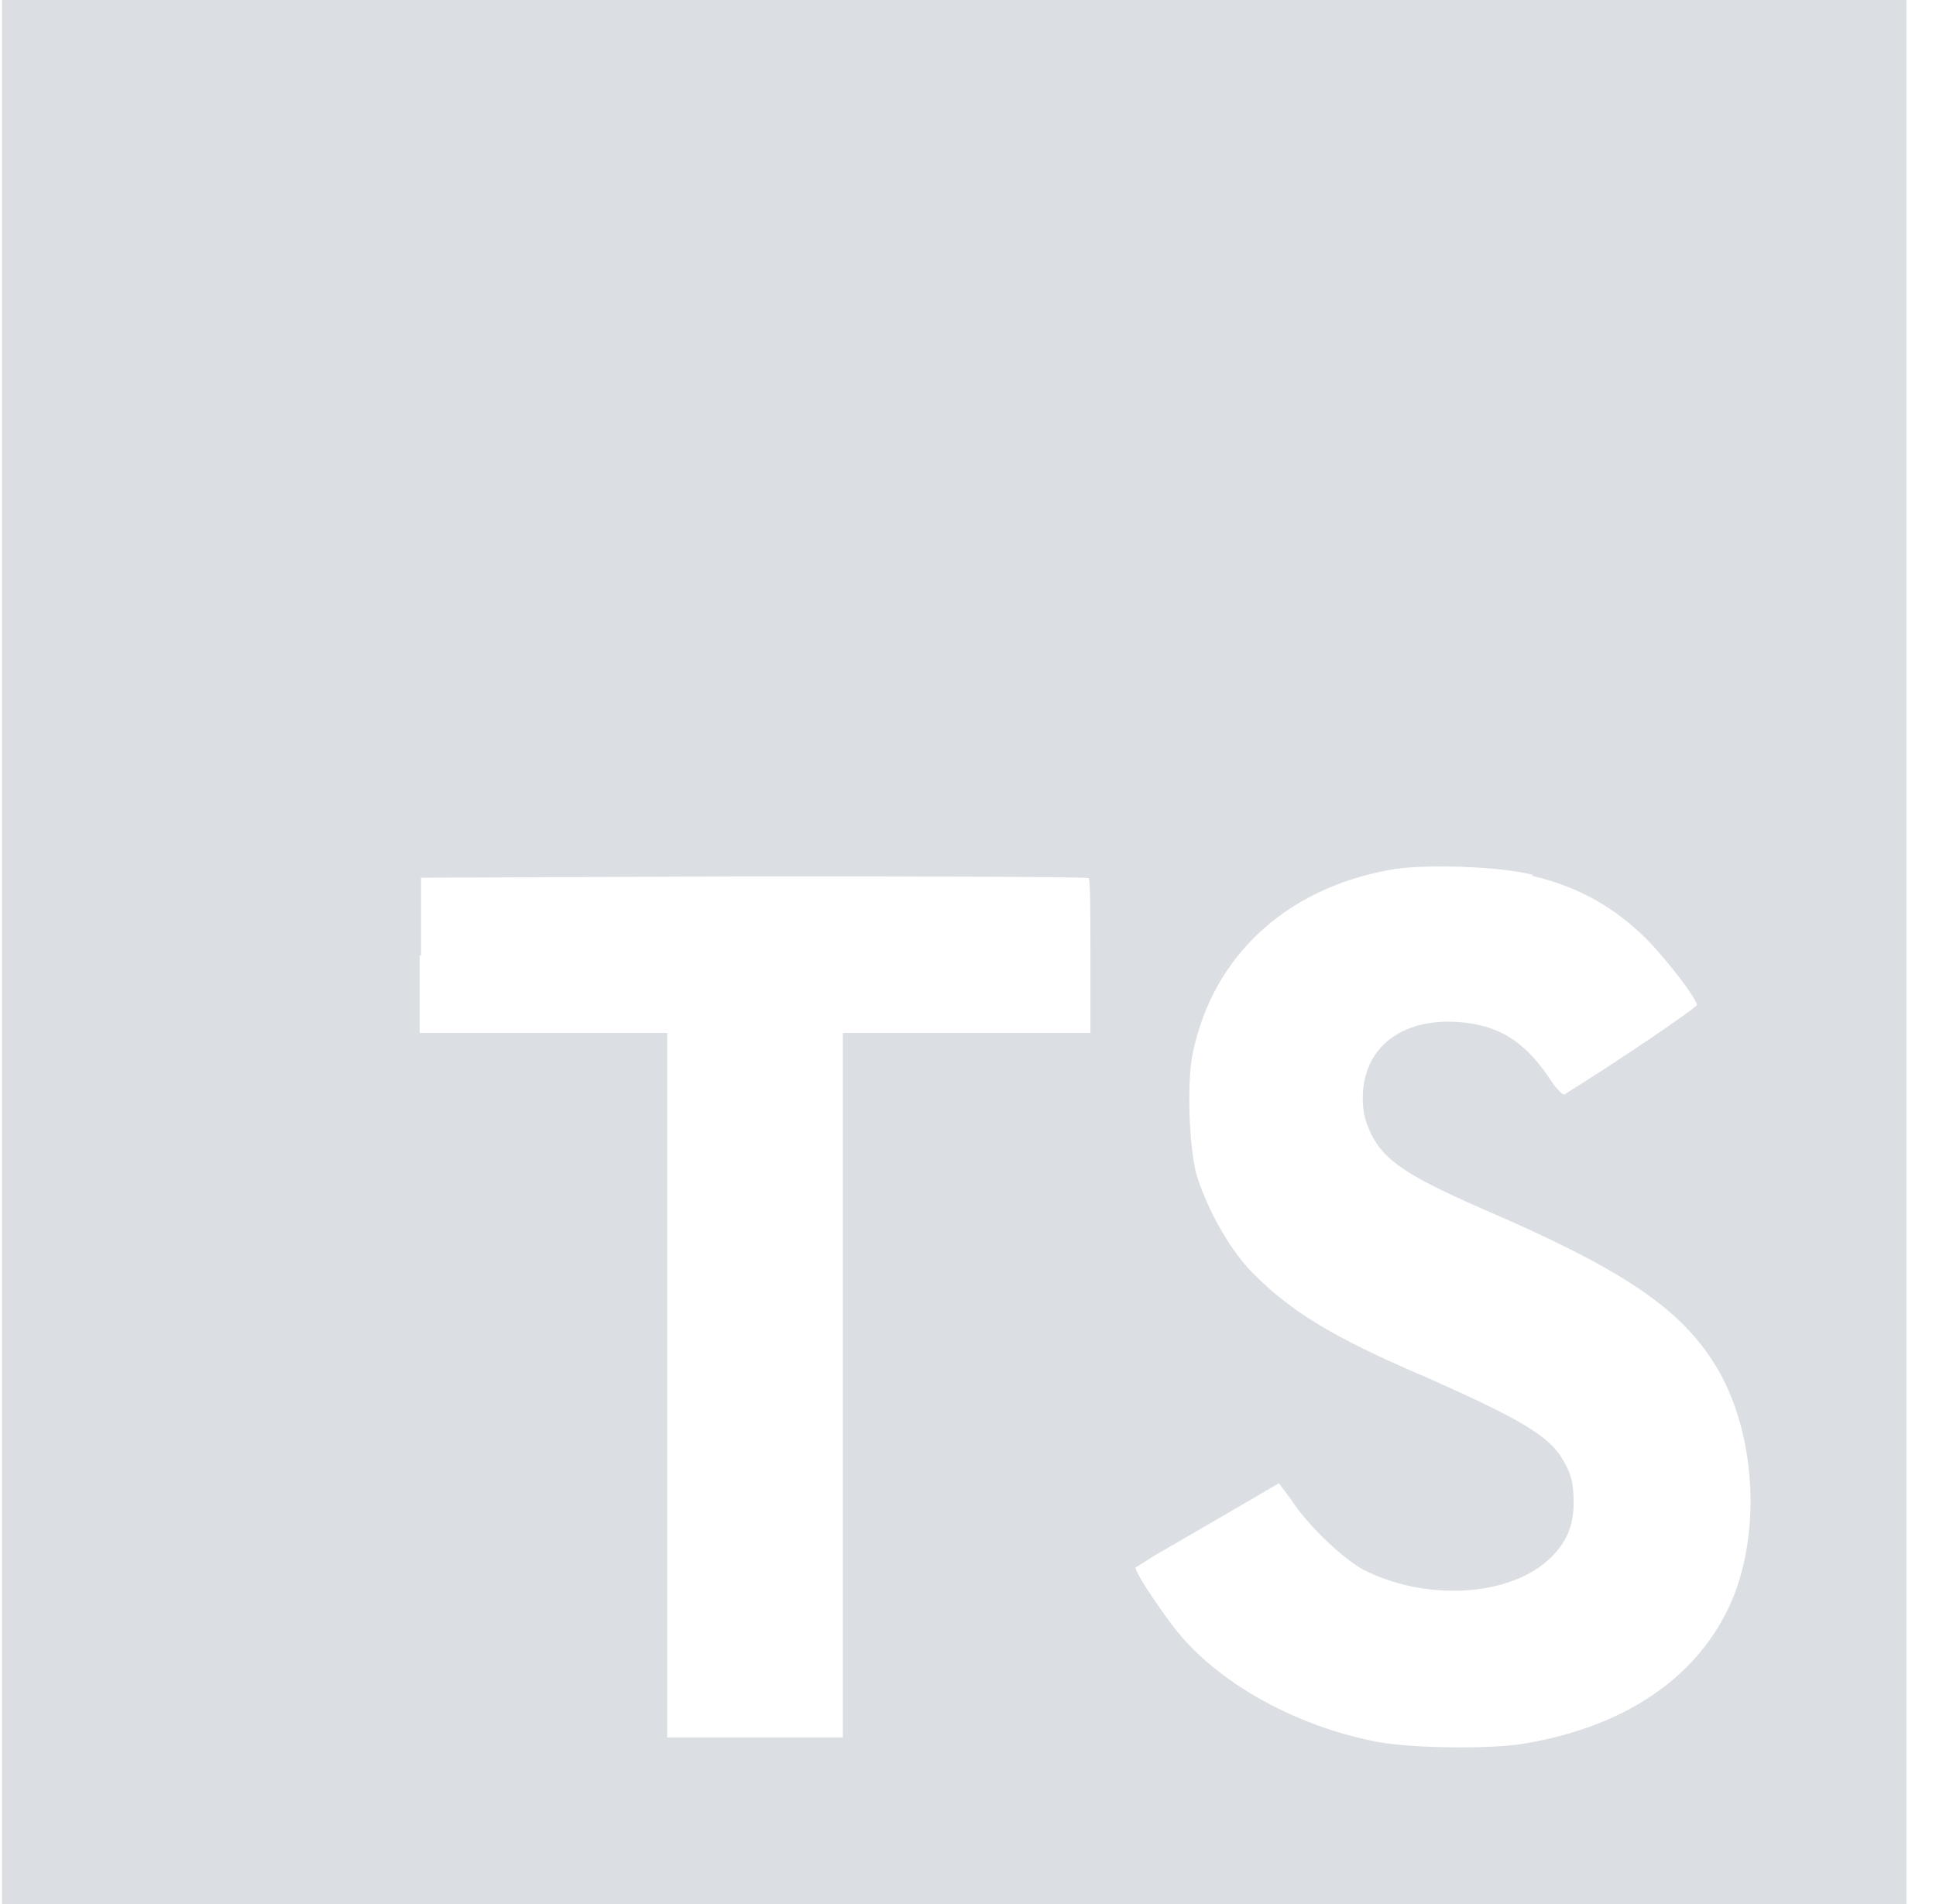<svg width="61" height="60" viewBox="0 0 61 60" fill="none" xmlns="http://www.w3.org/2000/svg">
<g opacity="0.15" clip-path="url(#clip0)">
<path fill-rule="evenodd" clip-rule="evenodd" d="M0.067 0V30V60H60.067V0H0.067ZM13.222 32.55V30.105L13.267 30.12V27.66L23.767 27.615C29.542 27.615 34.297 27.63 34.297 27.675C34.357 27.705 34.357 28.8 34.357 30.15V32.55H26.557V54.75H21.022V32.55H13.222ZM52.028 29.745C50.977 28.65 49.807 27.96 48.278 27.6L48.307 27.57C47.273 27.3 44.797 27.21 43.748 27.42C40.508 28.02 38.242 30.12 37.597 33.12C37.388 33.975 37.462 36.105 37.688 36.975C37.987 37.98 38.633 39.195 39.337 39.975C40.568 41.265 41.888 42.105 44.992 43.425C47.693 44.625 48.653 45.165 49.133 45.825C49.477 46.35 49.583 46.665 49.583 47.355C49.583 48.105 49.343 48.645 48.788 49.155C47.498 50.325 44.888 50.46 42.938 49.455C42.292 49.095 41.182 48.045 40.688 47.265L40.297 46.74L38.602 47.73L36.352 49.035L35.782 49.395C35.722 49.5 36.788 51.105 37.343 51.705C38.752 53.25 41.047 54.45 43.447 54.9C44.572 55.095 46.972 55.125 48.023 54.945C51.367 54.39 53.708 52.695 54.667 50.19C55.523 47.895 55.237 44.835 53.962 42.885C52.837 41.145 50.977 39.93 46.688 38.085C44.362 37.065 43.612 36.57 43.208 35.745C43.028 35.355 42.938 35.085 42.938 34.605C42.938 33.03 44.138 32.085 45.938 32.205C47.182 32.295 47.977 32.775 48.758 33.885C48.998 34.275 49.237 34.53 49.297 34.485C50.873 33.51 53.468 31.755 53.468 31.665C53.407 31.395 52.583 30.345 52.028 29.745Z" fill="#0D2743"/>
</g>
<defs>
<clipPath id="clip0">
<rect width="60" height="60" fill="white" transform="translate(0.067)"/>
</clipPath>
</defs>
</svg>
